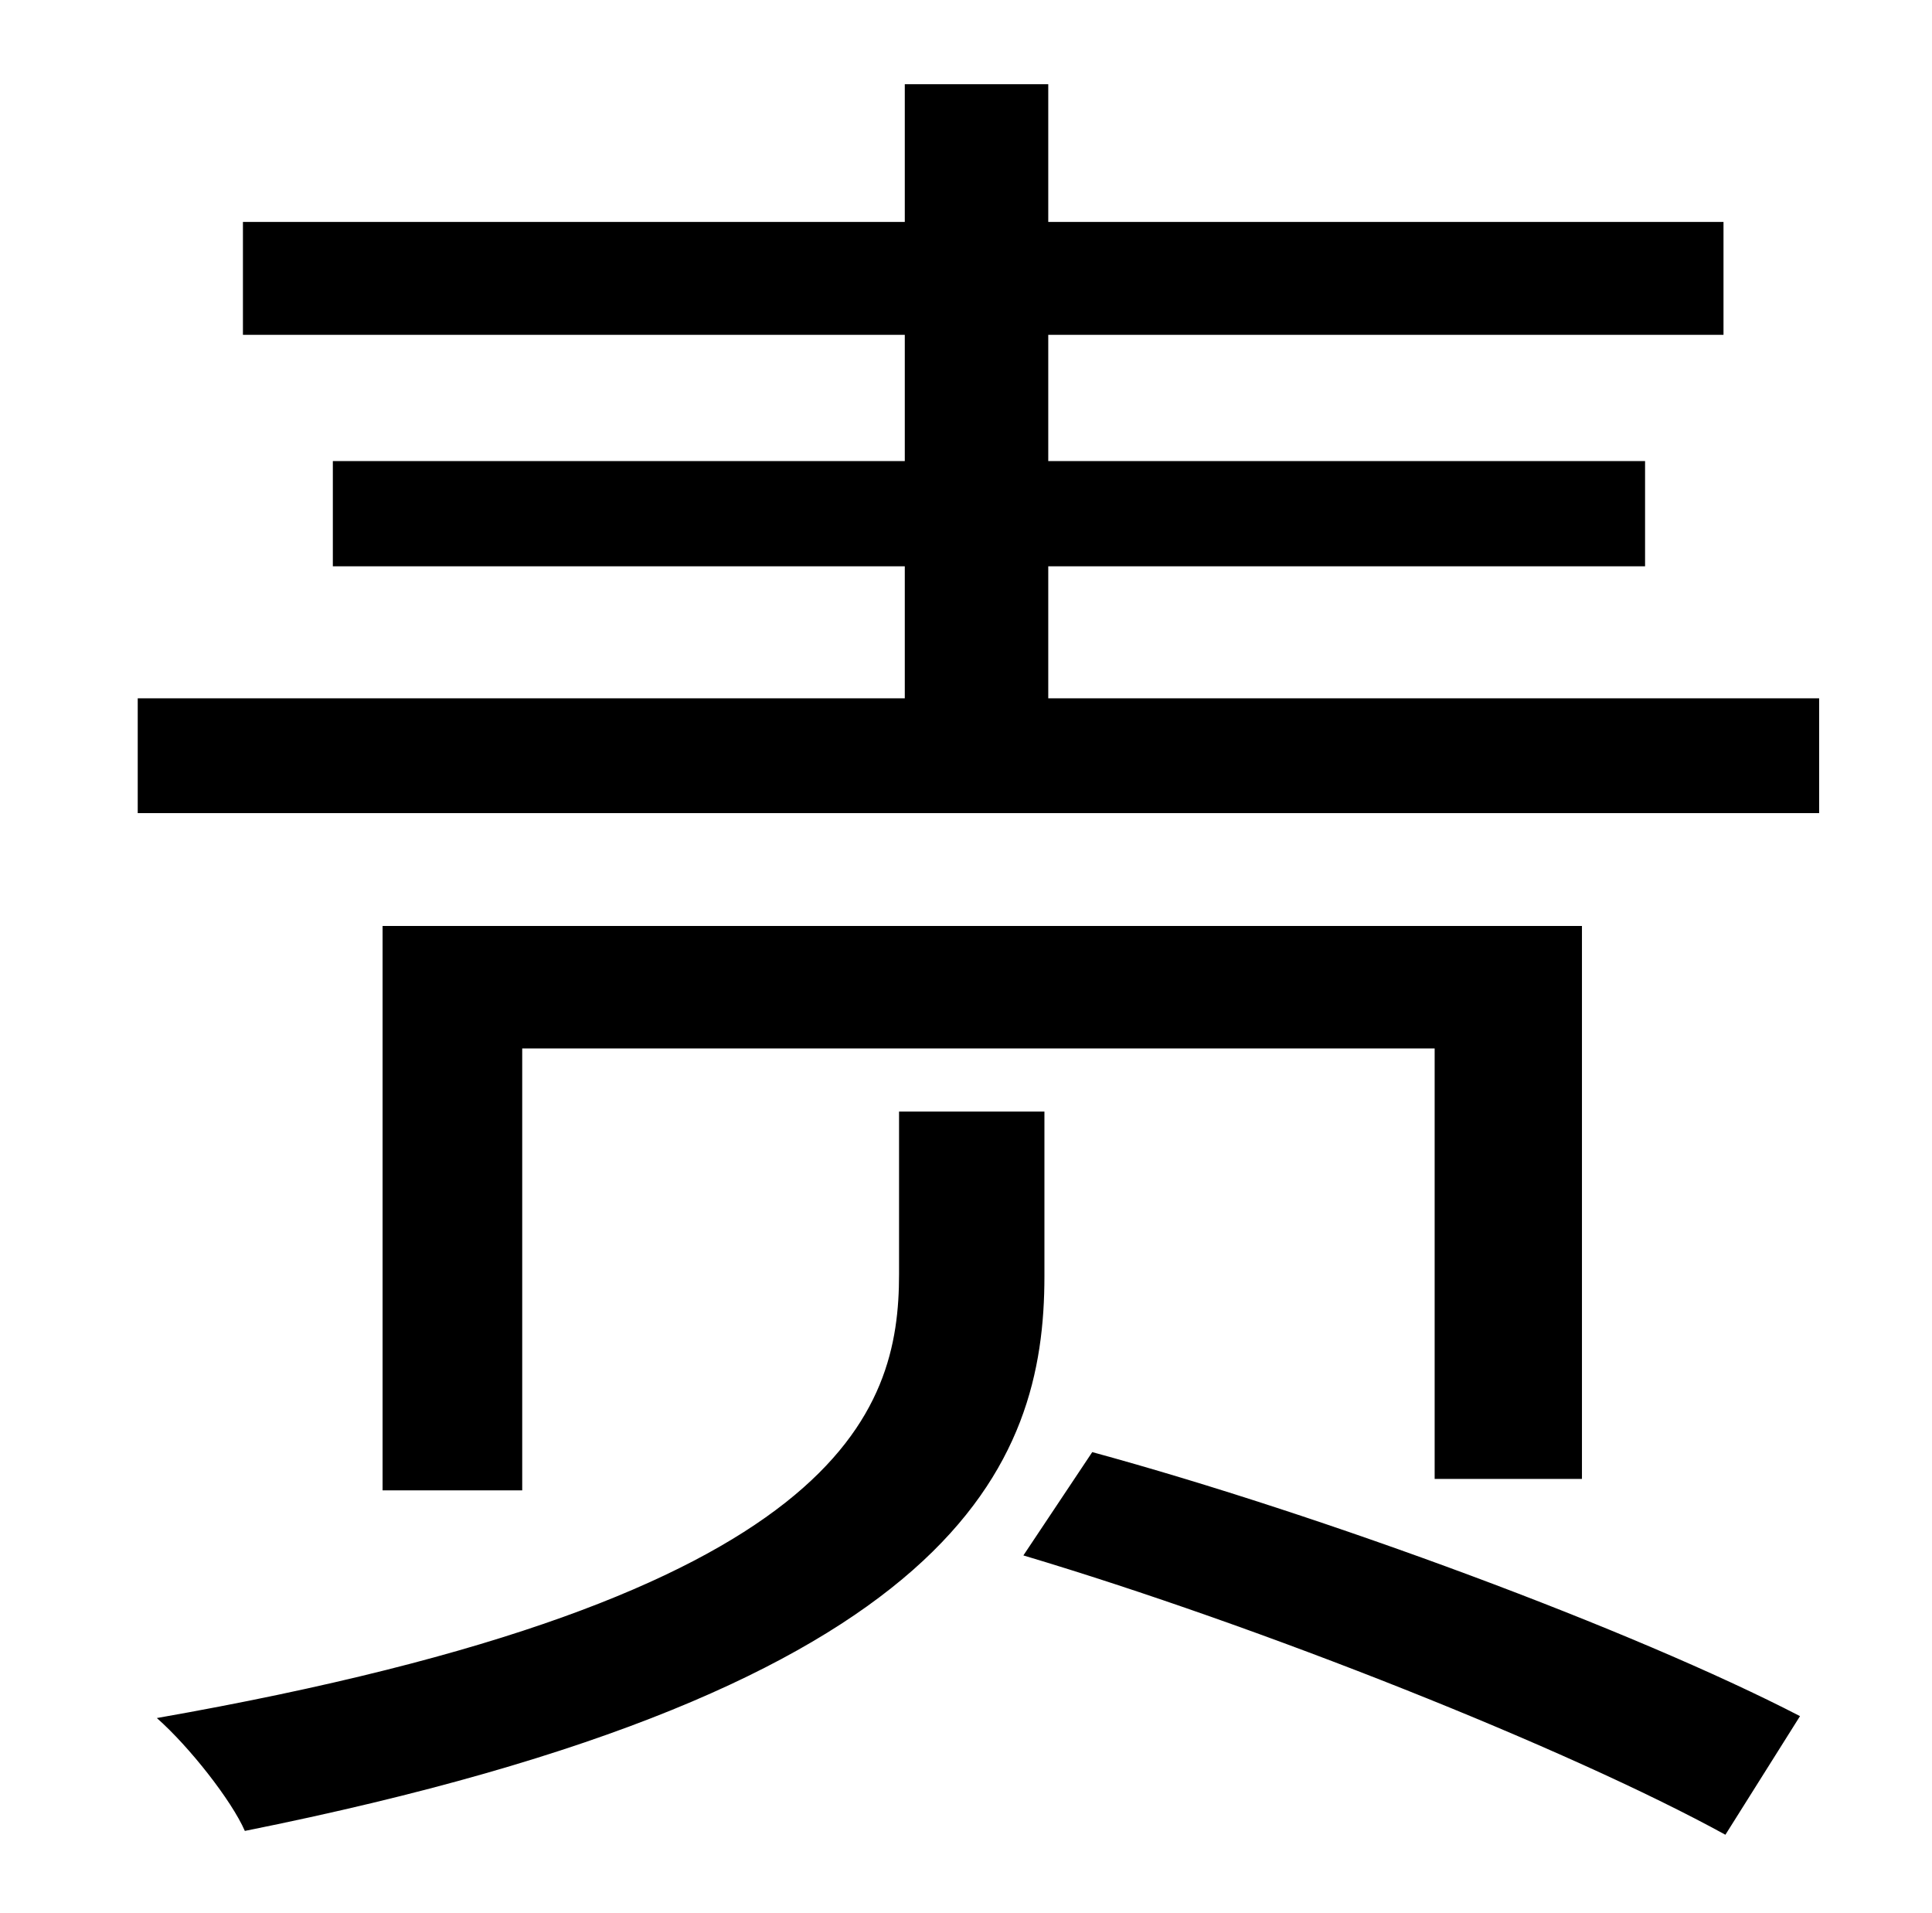 <?xml version="1.0" standalone="no"?>
<!DOCTYPE svg PUBLIC "-//W3C//DTD SVG 1.1//EN" "http://www.w3.org/Graphics/SVG/1.1/DTD/svg11.dtd" >
<svg xmlns="http://www.w3.org/2000/svg" xmlns:xlink="http://www.w3.org/1999/xlink" version="1.1" viewBox="-10 0 1010 1000">
   <path fill="currentColor"
d="M536 581v86c0 98 -44 215 -418 290c-7 -16 -29 -44 -46 -59c359 -63 388 -160 388 -232v-85h76zM817 773h-77v-225h-477v231h-73v-295h627v289zM525 813l36 -54c121 33 283 93 370 138l-39 62c-82 -45 -243 -109 -367 -146zM538 365h403v60h-879v-60h401v-69h-299v-55
h299v-66h-346v-59h346v-72h75v72h353v59h-353v66h312v55h-312v69z" />
</svg>
